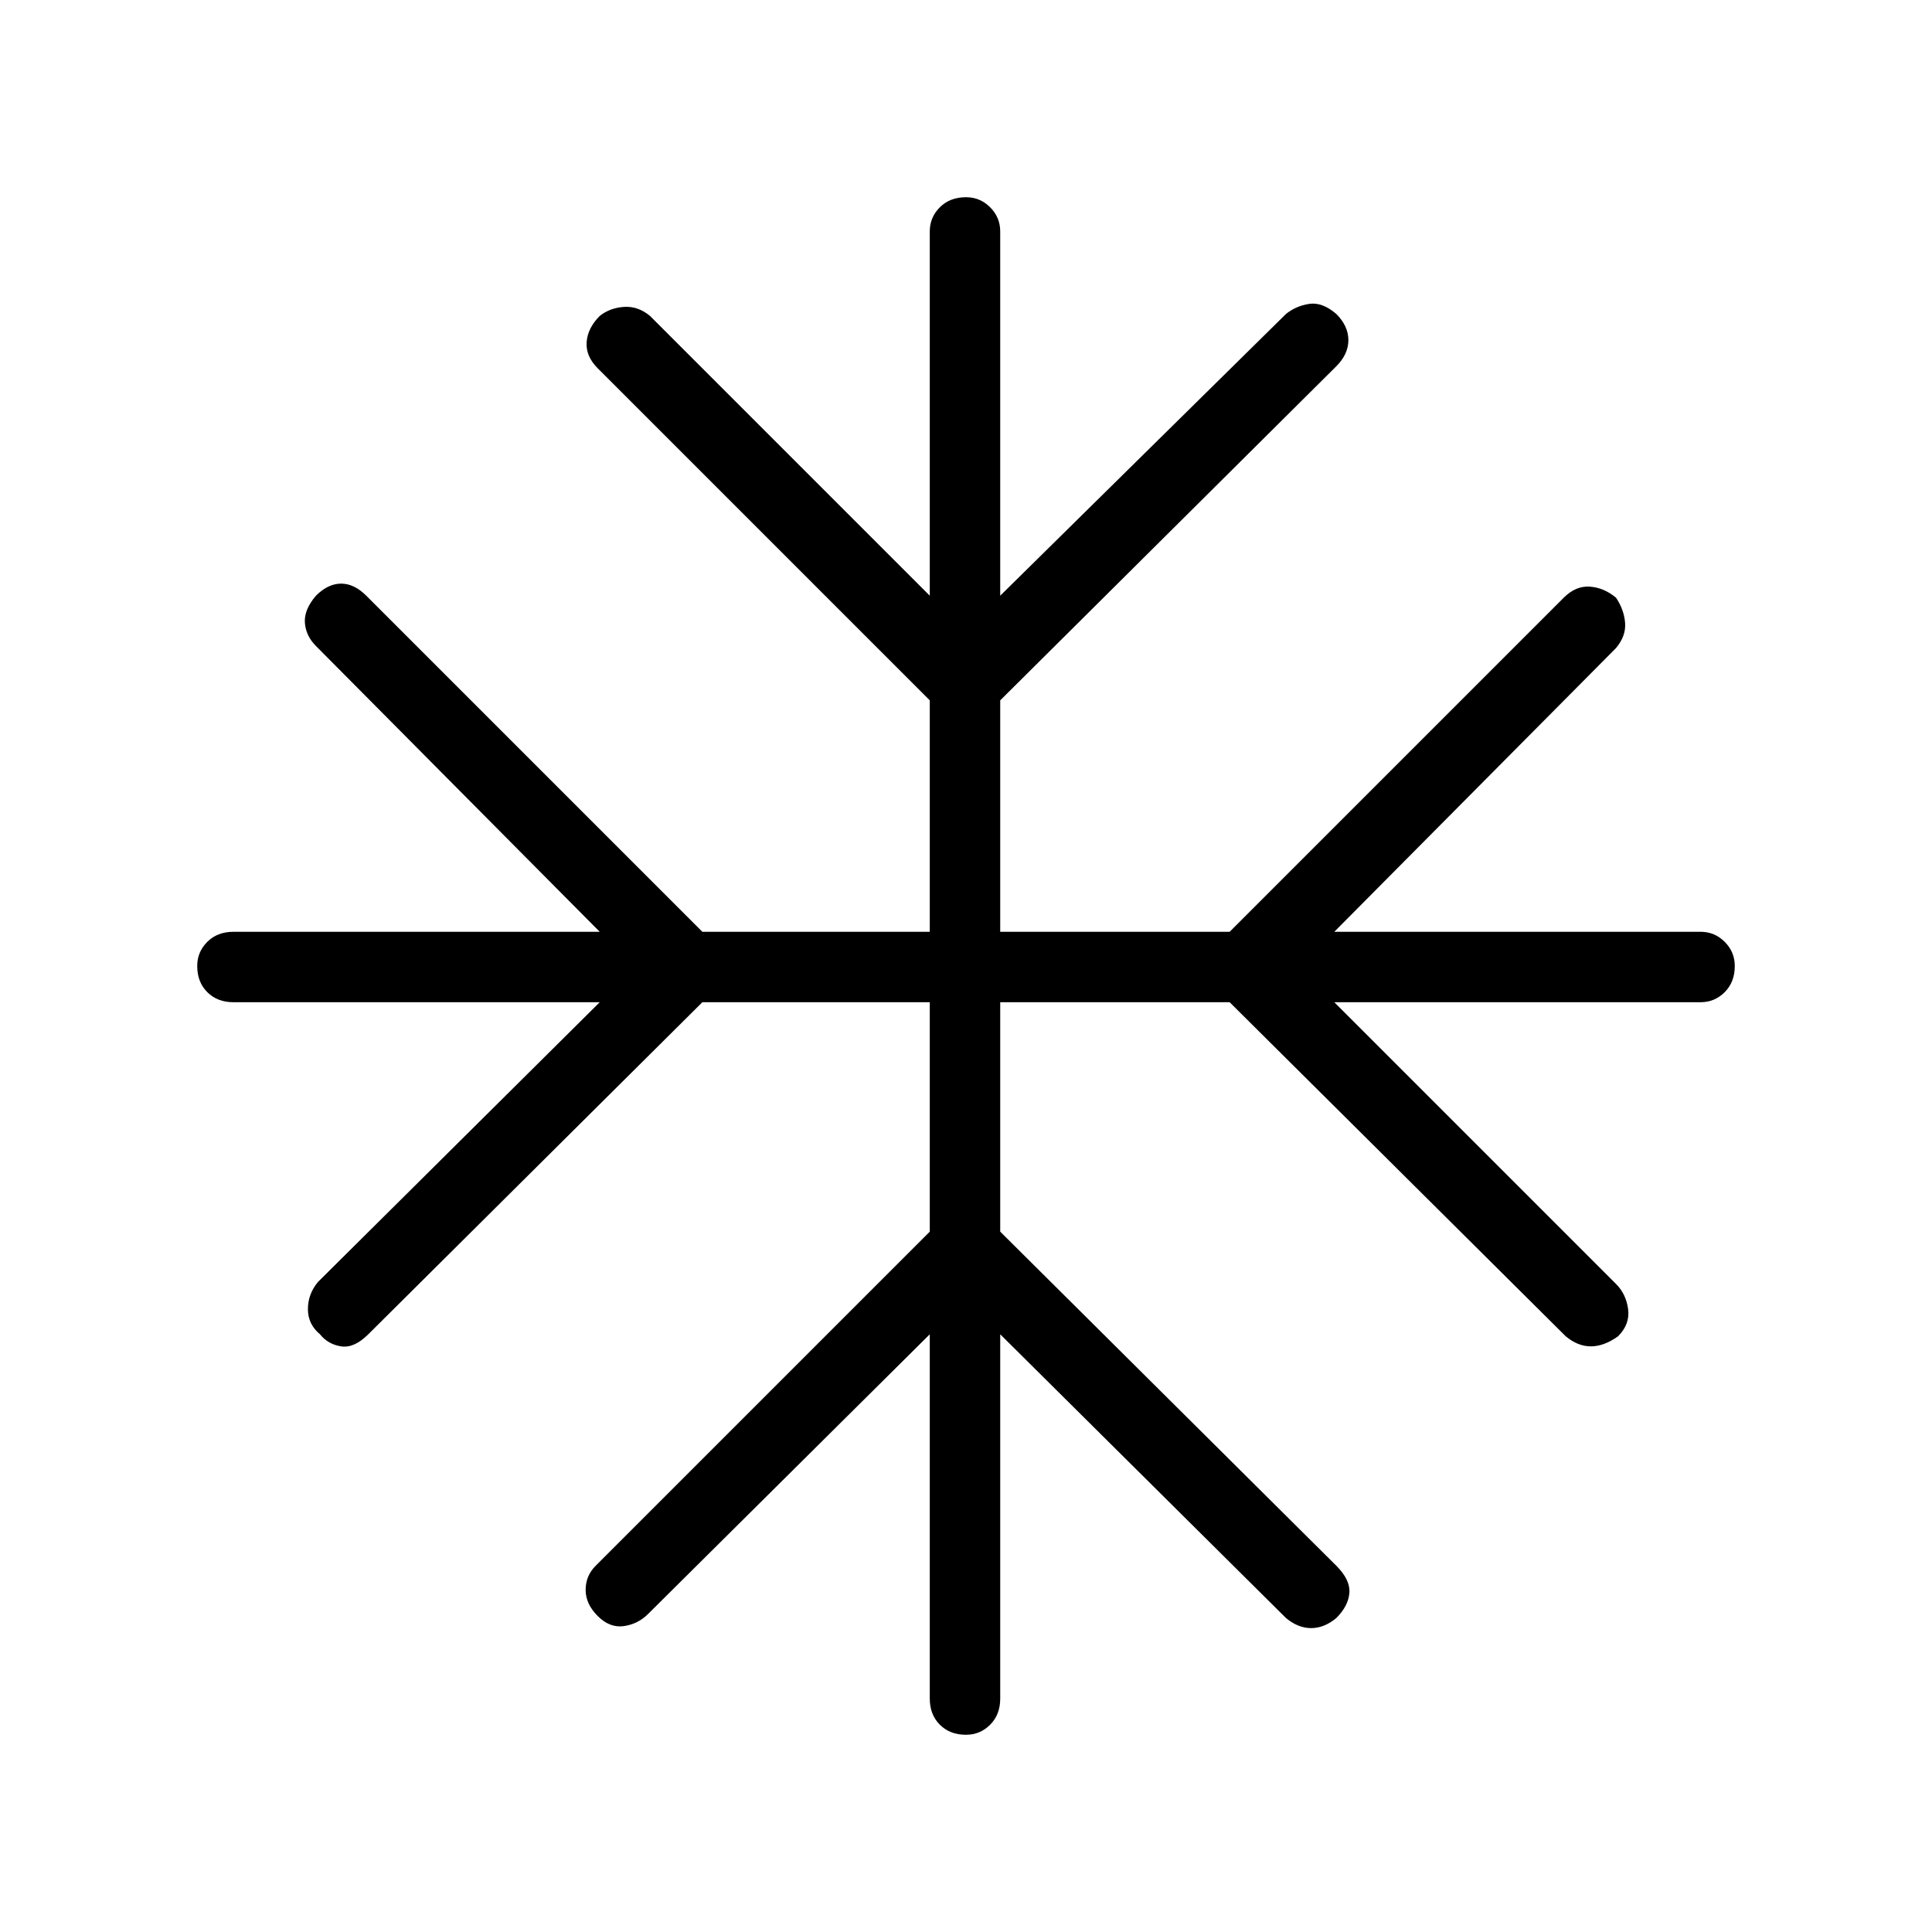 <svg xmlns="http://www.w3.org/2000/svg" height="48" width="48"><path d="M24 43.1q-.4 0-.65-.25t-.25-.65v-9.05l-7 6.95q-.25.25-.6.3-.35.05-.65-.25-.3-.3-.3-.65 0-.35.25-.6l8.3-8.3v-5.7h-5.65l-8.3 8.25q-.35.35-.675.3-.325-.05-.525-.3-.3-.25-.3-.625t.25-.675l7-6.95H5.8q-.4 0-.65-.25T4.9 24q0-.35.25-.6t.65-.25h9.1l-7.05-7.1q-.25-.25-.275-.575-.025-.325.275-.675.3-.3.625-.3t.625.3l8.35 8.35h5.65V17.4l-8.25-8.25q-.3-.3-.275-.65.025-.35.325-.65.25-.2.6-.225.35-.025.65.225l6.95 6.95V5.75q0-.35.25-.6T24 4.9q.35 0 .6.25t.25.6v9.05l7.1-7q.25-.2.575-.25.325-.05.675.25.3.3.3.65 0 .35-.3.65l-8.35 8.3v5.75h5.7l8.3-8.3q.3-.3.65-.275.35.025.65.275.2.3.225.625.025.325-.225.625l-7 7.05h9.1q.35 0 .6.25t.25.6q0 .4-.25.65t-.6.25h-9.1l7 7q.25.25.3.625.05.375-.25.675-.35.25-.675.25-.325 0-.625-.25l-8.35-8.3h-5.7v5.7l8.35 8.3q.35.35.325.675-.025.325-.325.625-.3.25-.625.25t-.625-.25l-7.1-7.05v9.05q0 .4-.25.65t-.6.25Z"/></svg>